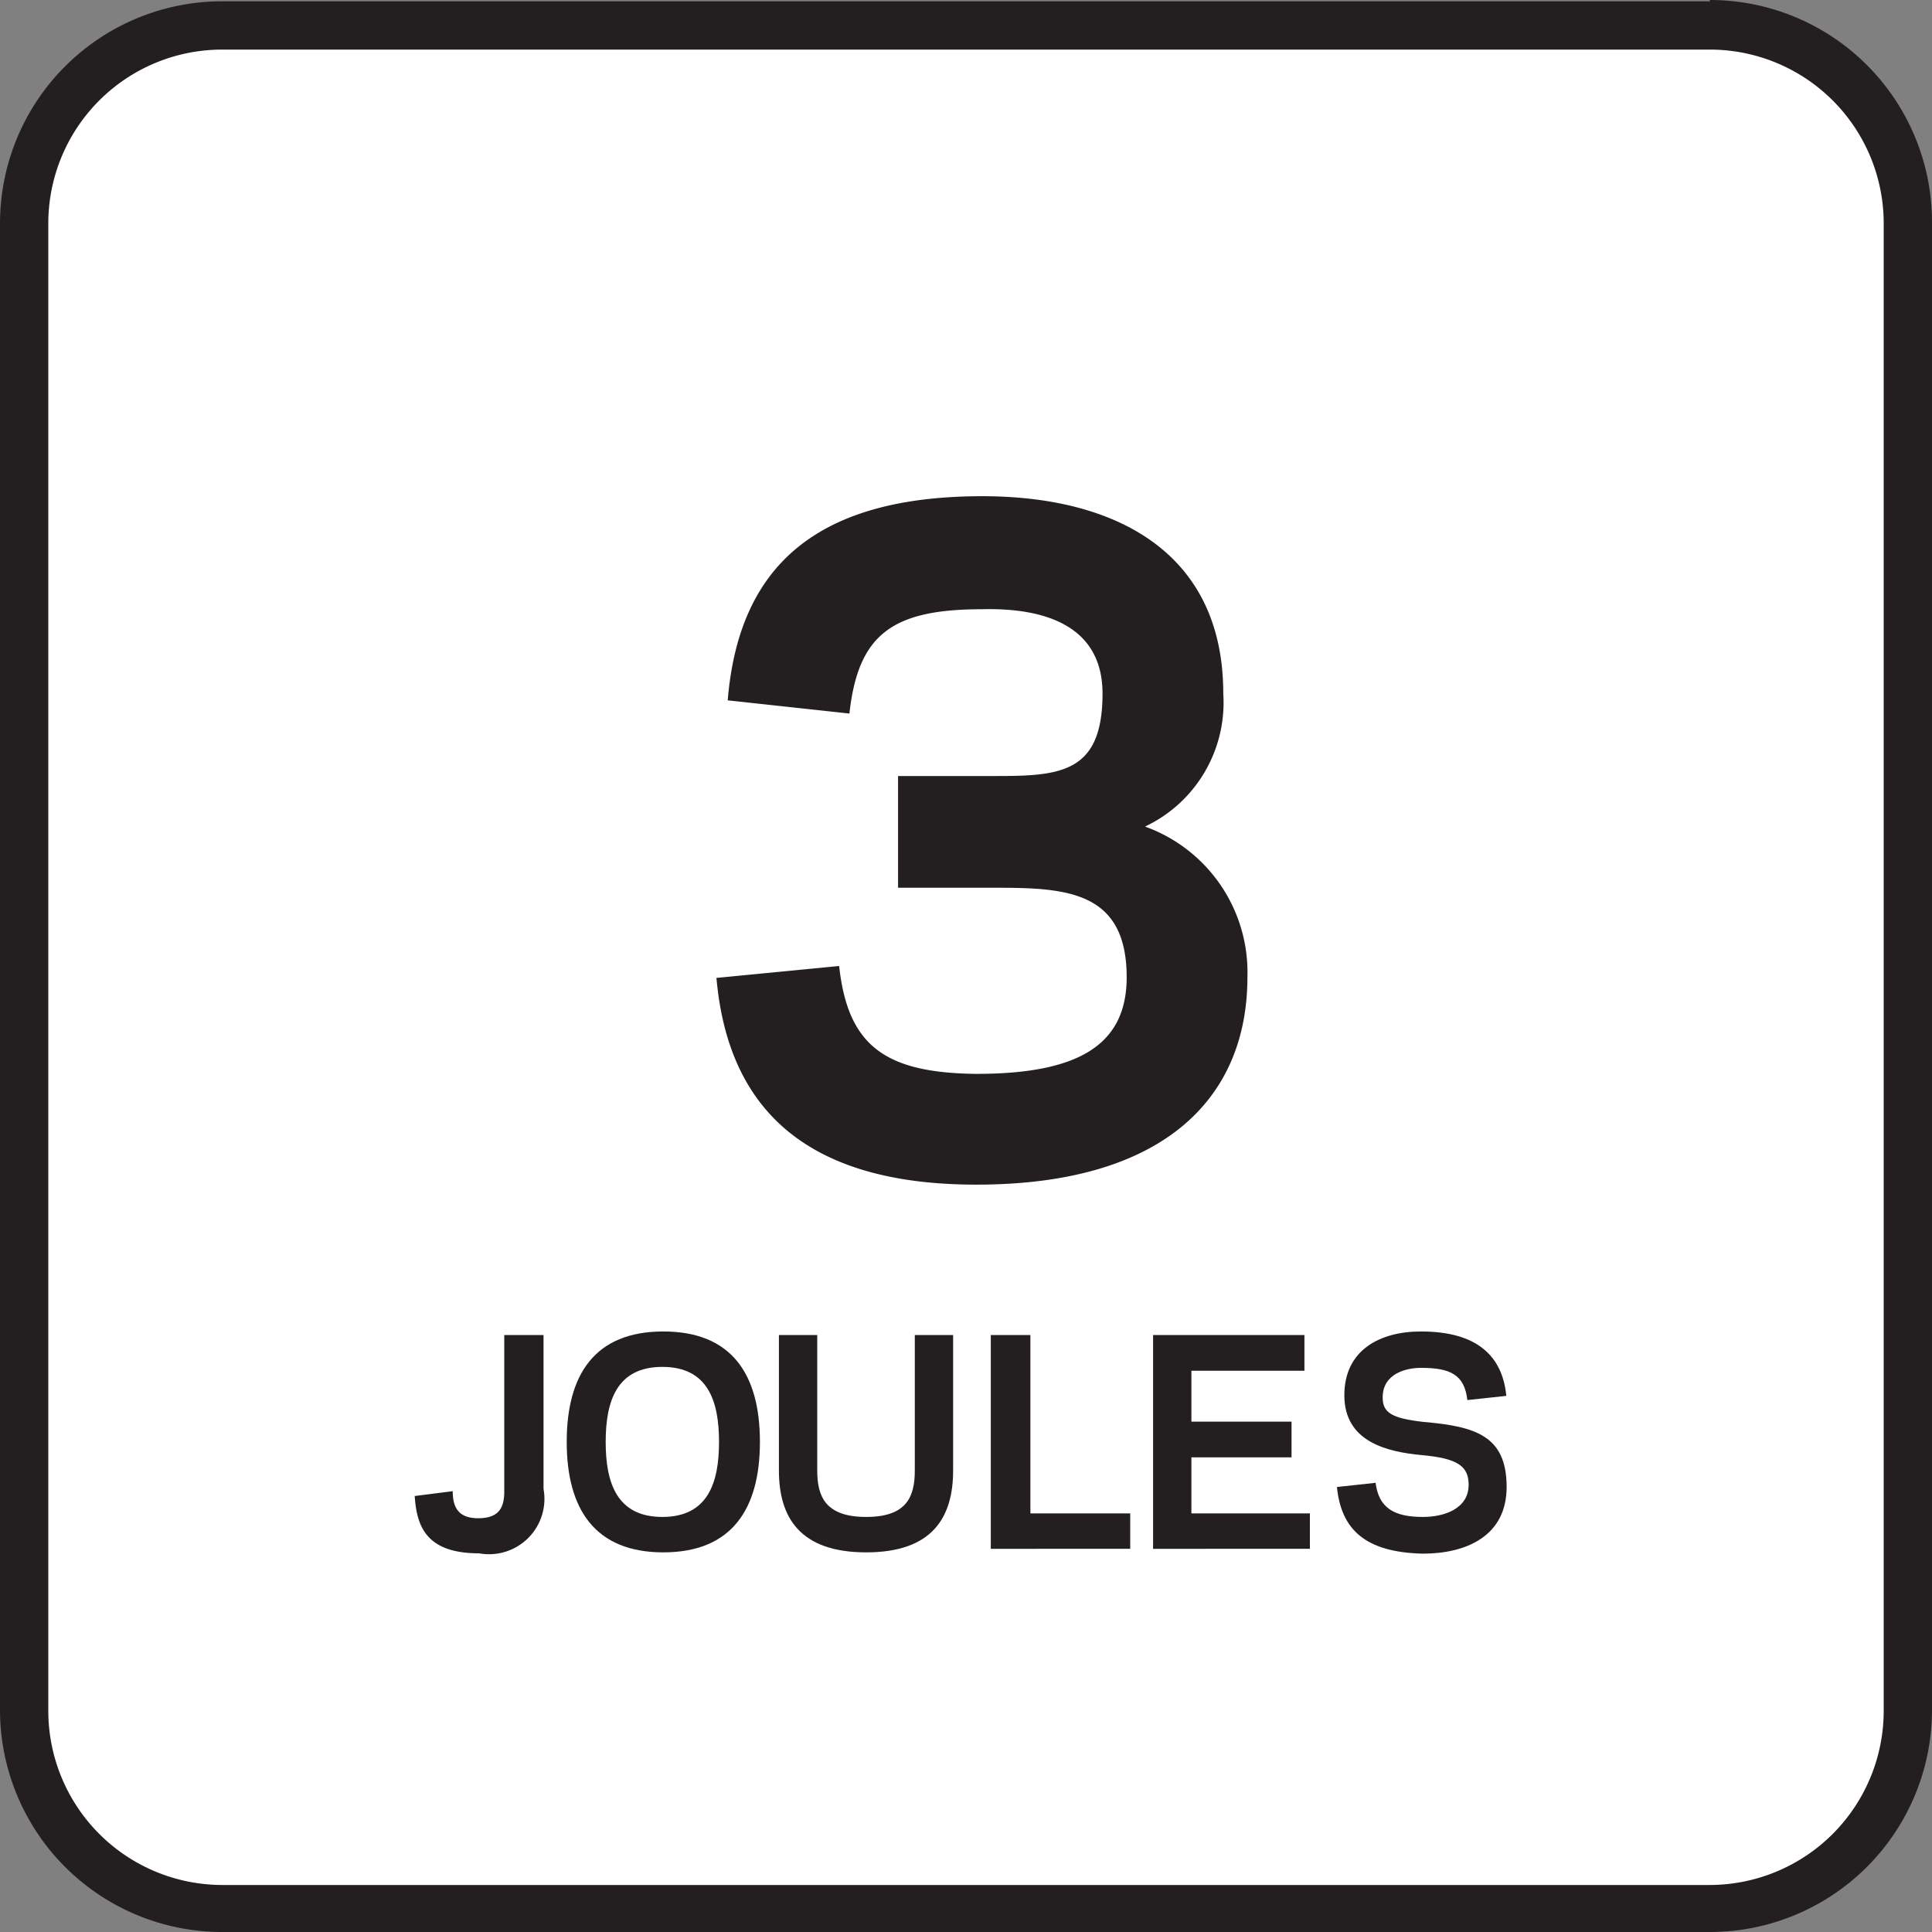 <svg id="Layer_1" data-name="Layer 1" xmlns="http://www.w3.org/2000/svg" viewBox="0 0 60 60"><rect x="0" y="0" width="60" height="60" fill="#808080" stroke="none"/><defs><style>.cls-1{fill:#fff;}.cls-2{fill:#231f20;}</style></defs><title>Joule Icon Library</title><rect class="cls-1" x="0.75" y="0.79" width="58.5" height="58.5" rx="6.15"/><path class="cls-2" d="M53.1,1.54a5.4,5.4,0,0,1,5.4,5.4V53.13a5.41,5.41,0,0,1-5.4,5.41H6.9a5.41,5.41,0,0,1-5.4-5.41V6.94a5.4,5.4,0,0,1,5.4-5.4H53.1m0-1.5H6.9A6.9,6.9,0,0,0,0,6.94V53.13A6.9,6.9,0,0,0,6.9,60H53.1A6.9,6.9,0,0,0,60,53.13V6.94A6.9,6.9,0,0,0,53.1,0Z"/><path class="cls-2" d="M16.88,41.46v4.78a1.72,1.72,0,0,1-2,2c-1.62,0-1.94-.81-2-1.78l1.18-.15c0,.52.19.84.79.84s.81-.28.81-.82V41.46Z"/><path class="cls-2" d="M17.6,44.78c0-2.09.87-3.43,3-3.43s3,1.34,3,3.43-.88,3.43-3,3.43S17.6,46.87,17.6,44.78Zm1.21,0c0,1.26.34,2.33,1.76,2.33s1.76-1.07,1.76-2.33-.34-2.33-1.76-2.33S18.81,43.52,18.81,44.78Z"/><path class="cls-2" d="M24.19,45.67V41.46h1.19v4.21c0,.81.26,1.44,1.52,1.44s1.51-.63,1.51-1.44V41.46H29.6v4.21c0,1.45-.64,2.54-2.7,2.54S24.19,47.12,24.19,45.67Z"/><path class="cls-2" d="M32,47H35.1v1.1H30.77V41.46H32Z"/><path class="cls-2" d="M40.51,41.46v1.11H37v1.58h3.11v1.11H37V47h3.68v1.1H35.81V41.46Z"/><path class="cls-2" d="M41.52,46.18l1.2-.13c.1.78.57,1.06,1.47,1.06.67,0,1.42-.26,1.42-1,0-.58-.35-.82-1.45-.92s-2.4-.42-2.41-1.84,1.1-2,2.38-2c1.74,0,2.53.76,2.65,2l-1.21.13c-.09-.79-.53-1-1.44-1-.45,0-1.19.17-1.19.92,0,.46.26.65,1.28.76,1.62.14,2.56.44,2.57,2s-1.28,2.09-2.6,2.09C42.4,48.21,41.65,47.5,41.52,46.18Z"/><path class="cls-2" d="M30.32,36.79c-5.4,0-7.72-2.46-8.07-6.42L26.06,30c.27,2.46,1.4,3.32,4.26,3.35,3.13,0,4.67-.87,4.67-3,0-2.67-1.86-2.78-4.05-2.78H27.89V24.1h3.05c2,0,3.3-.1,3.3-2.56,0-2-1.62-2.67-3.73-2.62-2.78,0-3.86.76-4.13,3.24l-3.78-.41c.33-4,2.57-6.34,7.91-6.34,4.08,0,7.48,1.7,7.48,6.13a4.26,4.26,0,0,1-2.43,4.13,4.81,4.81,0,0,1,3.18,4.67C38.74,34.12,36.13,36.79,30.32,36.79Z"/></svg>
